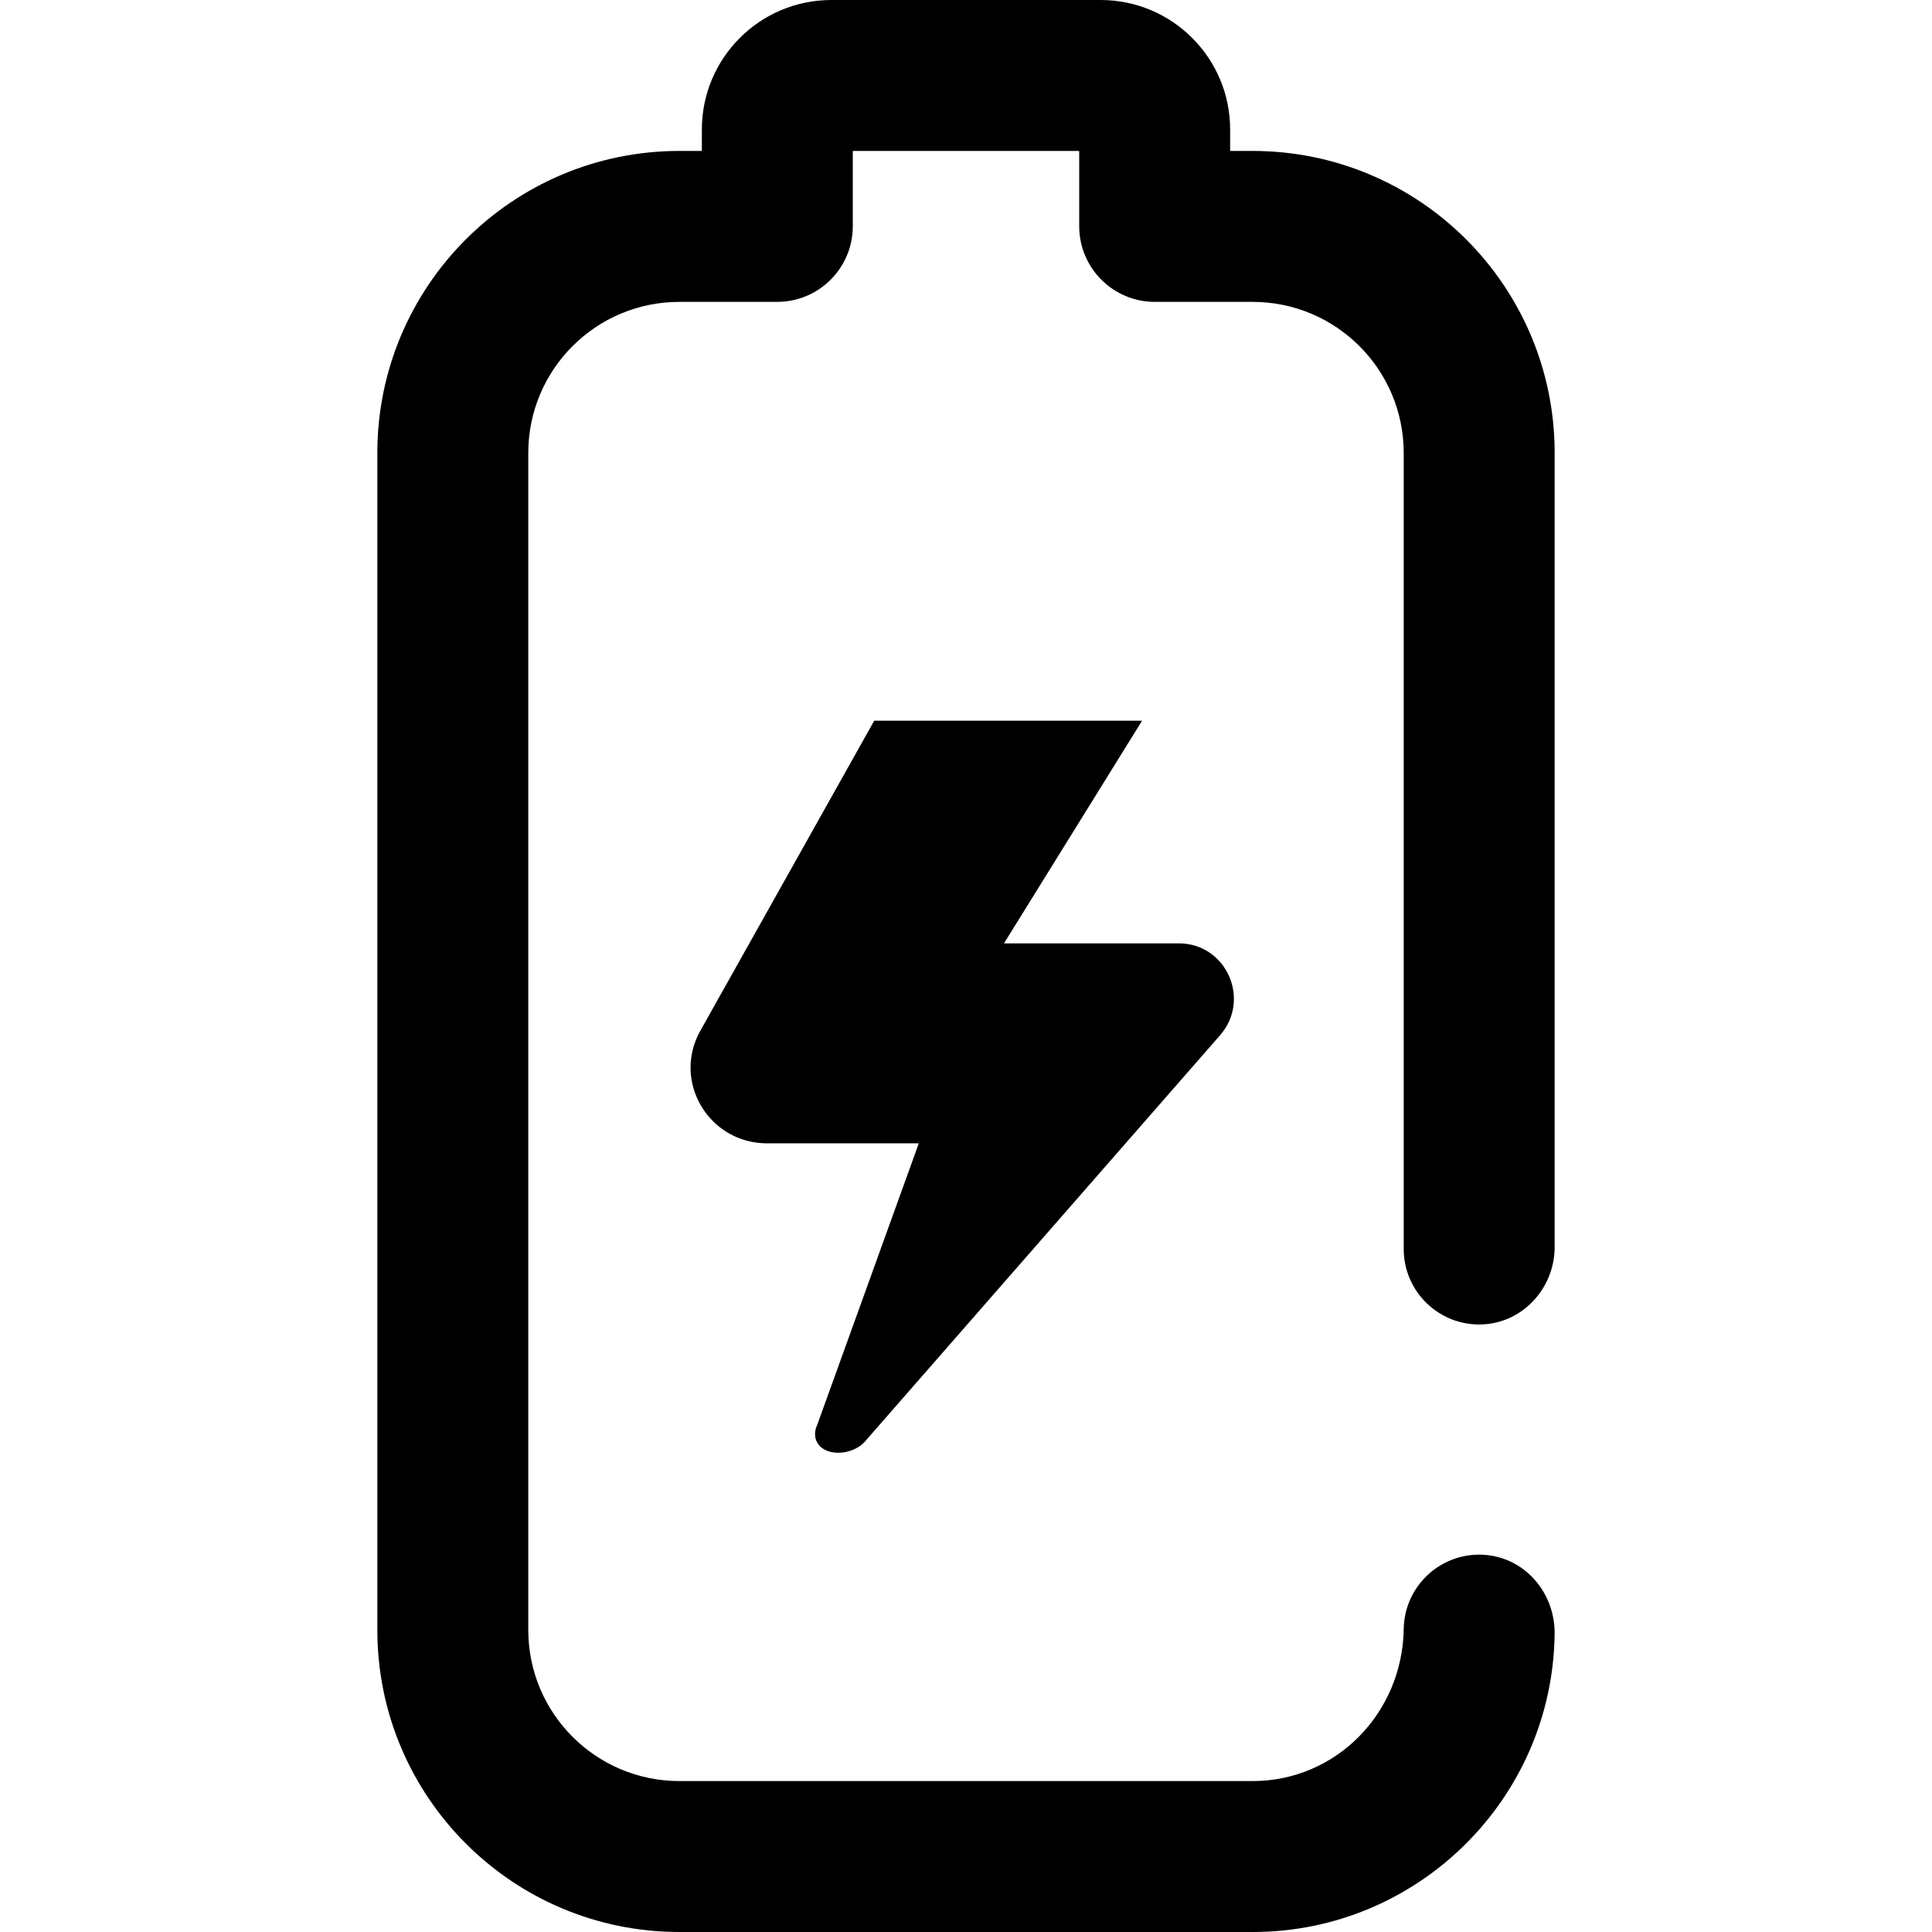 <?xml version="1.0" encoding="iso-8859-1"?>
<!-- Generator: Adobe Illustrator 19.0.0, SVG Export Plug-In . SVG Version: 6.00 Build 0)  -->
<svg version="1.1" id="Capa_1" xmlns="http://www.w3.org/2000/svg" xmlns:xlink="http://www.w3.org/1999/xlink" x="0px" y="0px"
	 viewBox="0 0 512 512" style="enable-background:new 0 0 512 512;" xml:space="preserve">
<g>
	<g>
		<g>
			<path d="M392.684,350.989c10.864-0.363,19.316-9.643,19.316-20.513V120.048c0-44.209-35.839-80.048-80.047-80.047h-5.905
				c-0.027,0-0.048-0.022-0.048-0.048v-5.62C326,15.371,310.629,0,291.667,0h-71.334C201.372,0,186,15.372,186.001,34.333v5.619
				c0,0.027-0.022,0.048-0.048,0.048h-5.905C135.839,40,100,75.839,100,120.048v311.904C100,476.161,135.839,512,180.048,512H332
				c43.755,0,79.418-35.309,79.993-78.93c0.156-11.873-9.185-21.656-21.043-21.043c-10.456,0.541-18.788,9.112-18.948,19.664
				C371.665,453.909,354.173,472,331.952,472H180.048C157.93,472,140,454.07,140,431.953V120.048C140,97.93,157.93,80,180.047,80
				h25.905c11.072,0,20.048-8.976,20.047-20.047V40.048c0-0.027,0.022-0.048,0.048-0.048h59.905c0.027,0,0.048,0.022,0.048,0.048
				v19.904C286,71.024,294.976,80,306.047,80h25.905C354.07,80,372,97.93,372,120.048V331
				C372,342.273,381.326,351.368,392.684,350.989z"/>
			<path d="M216,380c-0.015,3.146,2.714,5.014,6.211,5c2.456-0.01,5.05-0.995,6.761-2.699l94.411-108.011
				c8.197-9.476,1.579-24.29-11.001-24.29h-46.231c-0.037,0-0.06-0.041-0.04-0.073l36.506-58.854c0.02-0.032-0.003-0.073-0.04-0.073
				h-70.873c-0.017,0-0.033,0.009-0.042,0.024l-46.07,82.143C178.063,286.591,187.837,303,203.311,303h40.109
				c0.033,0,0.056,0.033,0.045,0.064l-26.852,74.427C216.194,378.405,216.004,379.243,216,380z"/>
		</g>
	</g>
</g>
<g>
</g>
<g>
</g>
<g>
</g>
<g>
</g>
<g>
</g>
<g>
</g>
<g>
</g>
<g>
</g>
<g>
</g>
<g>
</g>
<g>
</g>
<g>
</g>
<g>
</g>
<g>
</g>
<g>
</g>
</svg>
